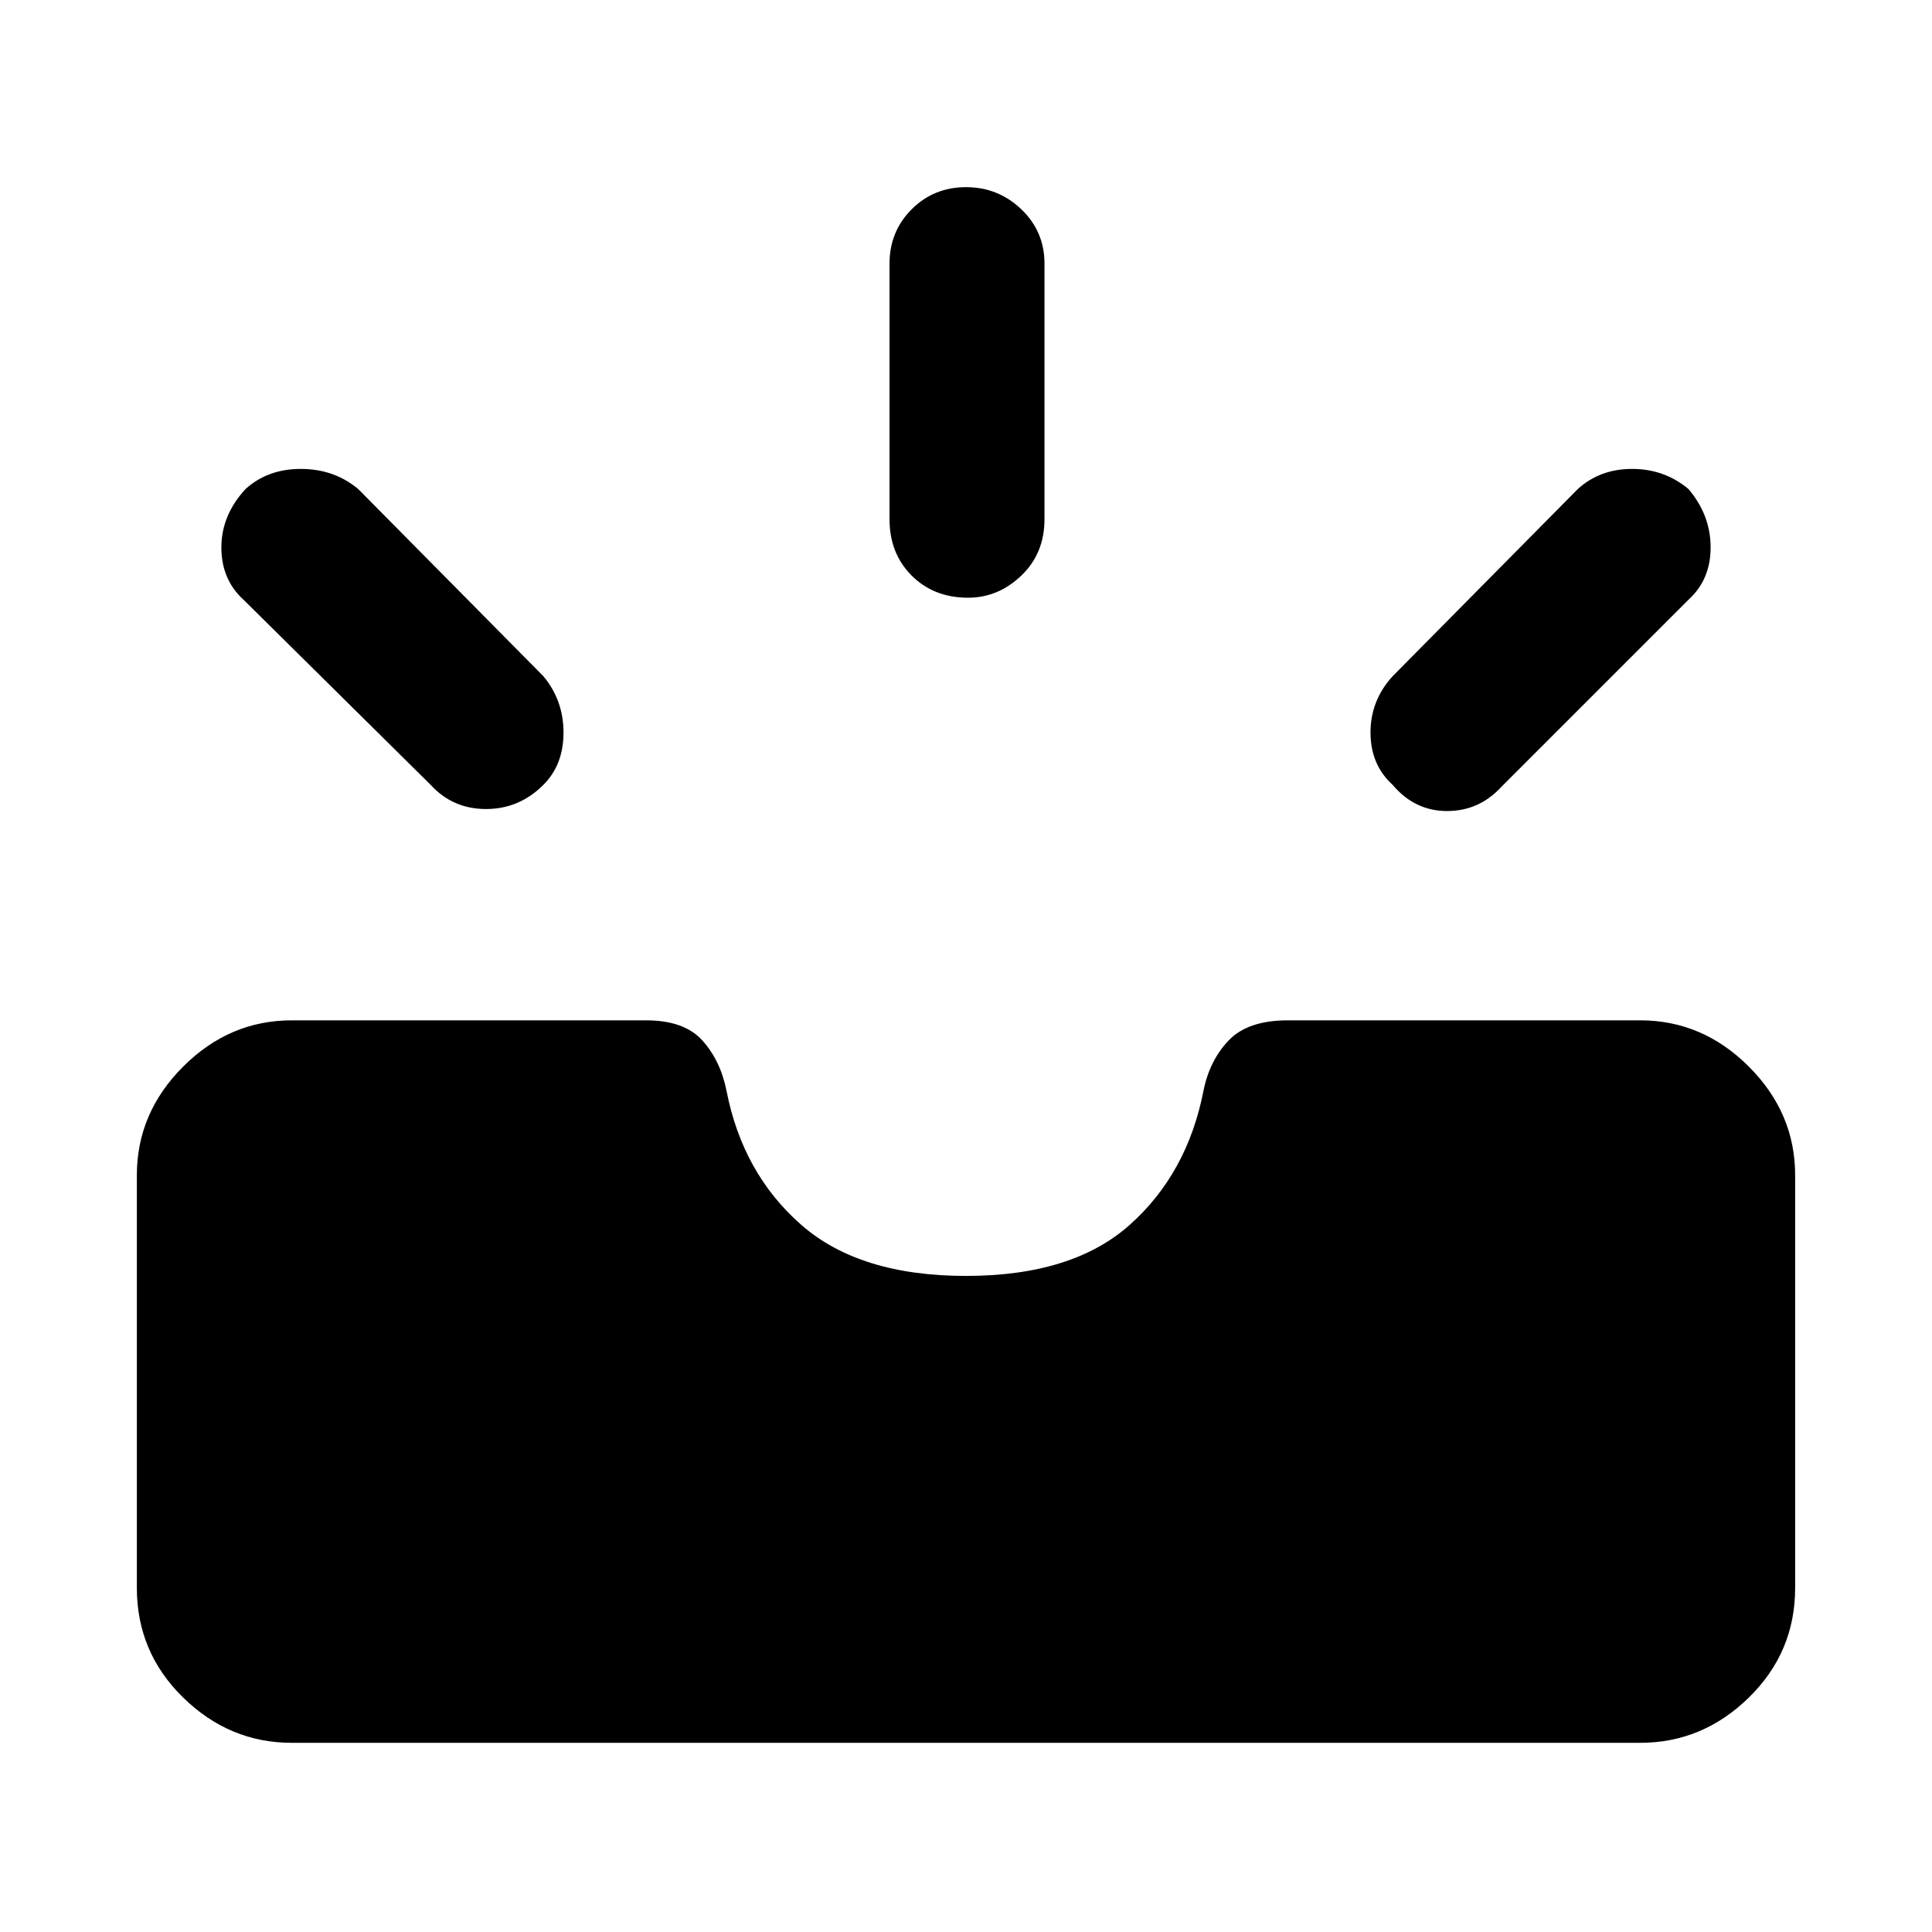 <svg xmlns="http://www.w3.org/2000/svg" height="48" width="48"><path d="M34.6 19.5q-.55-.5-.55-1.3t.55-1.4l4.6-4.65q.55-.5 1.35-.5t1.4.5q.55.65.55 1.45 0 .8-.55 1.3l-4.65 4.65q-.55.6-1.35.6t-1.35-.65Zm-10.55-4.65q-.85 0-1.4-.55-.55-.55-.55-1.4V6.55q0-.8.55-1.35T24 4.65q.8 0 1.375.55t.575 1.35v6.35q0 .85-.575 1.4-.575.55-1.325.55ZM10.7 19.5l-4.65-4.6q-.55-.5-.55-1.3t.6-1.45q.55-.5 1.375-.5t1.425.5l4.6 4.65q.5.6.5 1.4 0 .8-.5 1.3-.6.6-1.425.6-.825 0-1.375-.6ZM7.25 43.3q-1.55 0-2.7-1.125Q3.4 41.05 3.4 39.45V29.2q0-1.55 1.15-2.7 1.15-1.15 2.7-1.15h8.8q.95 0 1.4.5.45.5.6 1.25.4 2.05 1.85 3.325Q21.35 31.7 24 31.7q2.65 0 4.075-1.275Q29.5 29.15 29.9 27.1q.15-.75.625-1.25t1.475-.5h8.75q1.55 0 2.7 1.15 1.15 1.15 1.15 2.7v10.25q0 1.6-1.15 2.725t-2.7 1.125Z"/></svg>